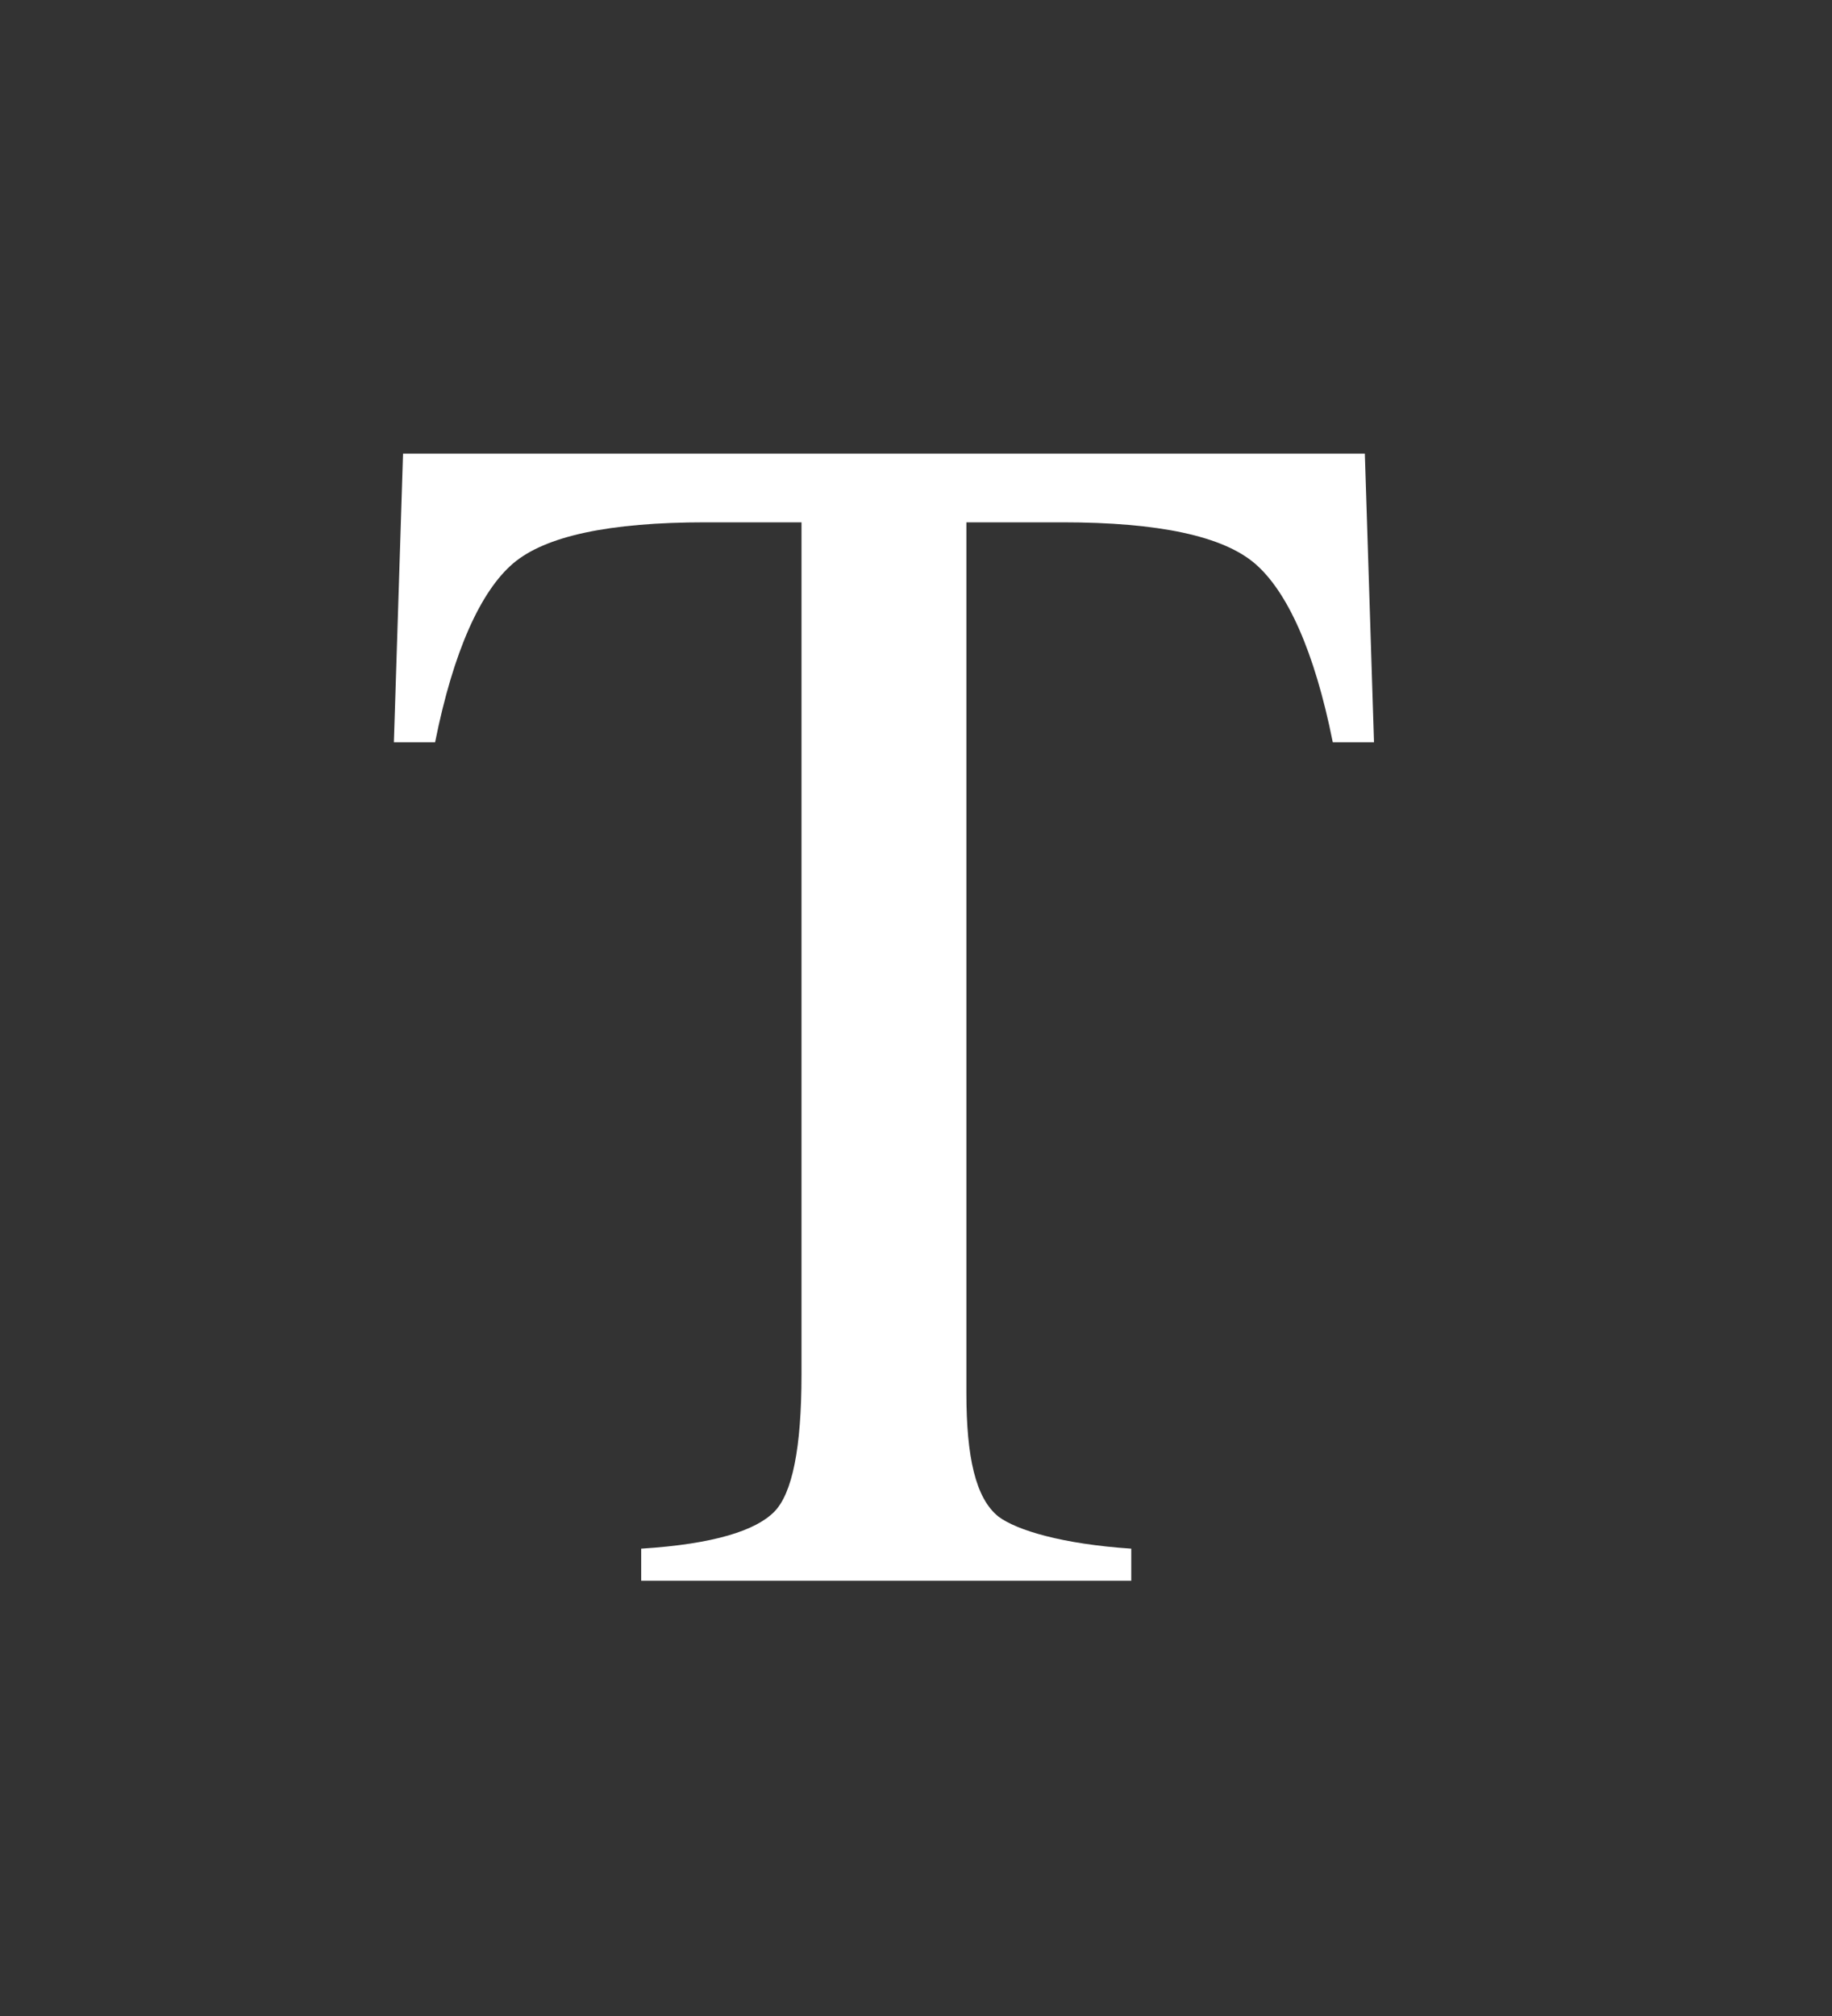 <svg xmlns="http://www.w3.org/2000/svg" width="40" height="44" viewBox="0 0 40 44" style="enable-background:new 0 0 40 44">
 <rect x="0" y="0" width="40" height="44" fill="#333333" stroke="none"/>
 <g>
  <path d="M29.5 13.5L29.5 13.5c0 0 0 0 0 0S29.5 13.6 29.5 13.5" style="fill:#ffffff"/>
 </g>
 <g>
  <path d="M8.8 9.9h21l.2 6.3h-.9c-.4-2-1-3.3-1.7-3.9-.7-.6-2.1-.9-4.2-.9h-2.1v19c0 1.4.2 2.3.7 2.7.4.3 1.4.6 2.9.7v.7H14v-.7c1.6-.1 2.5-.4 2.9-.8.4-.4.6-1.4.6-3v-18.6h-2.1c-2.1 0-3.5.3-4.2.9s-1.3 1.9-1.7 3.9H8.6L8.8 9.9" style="fill:#ffffff"/>
 </g>
</svg>
